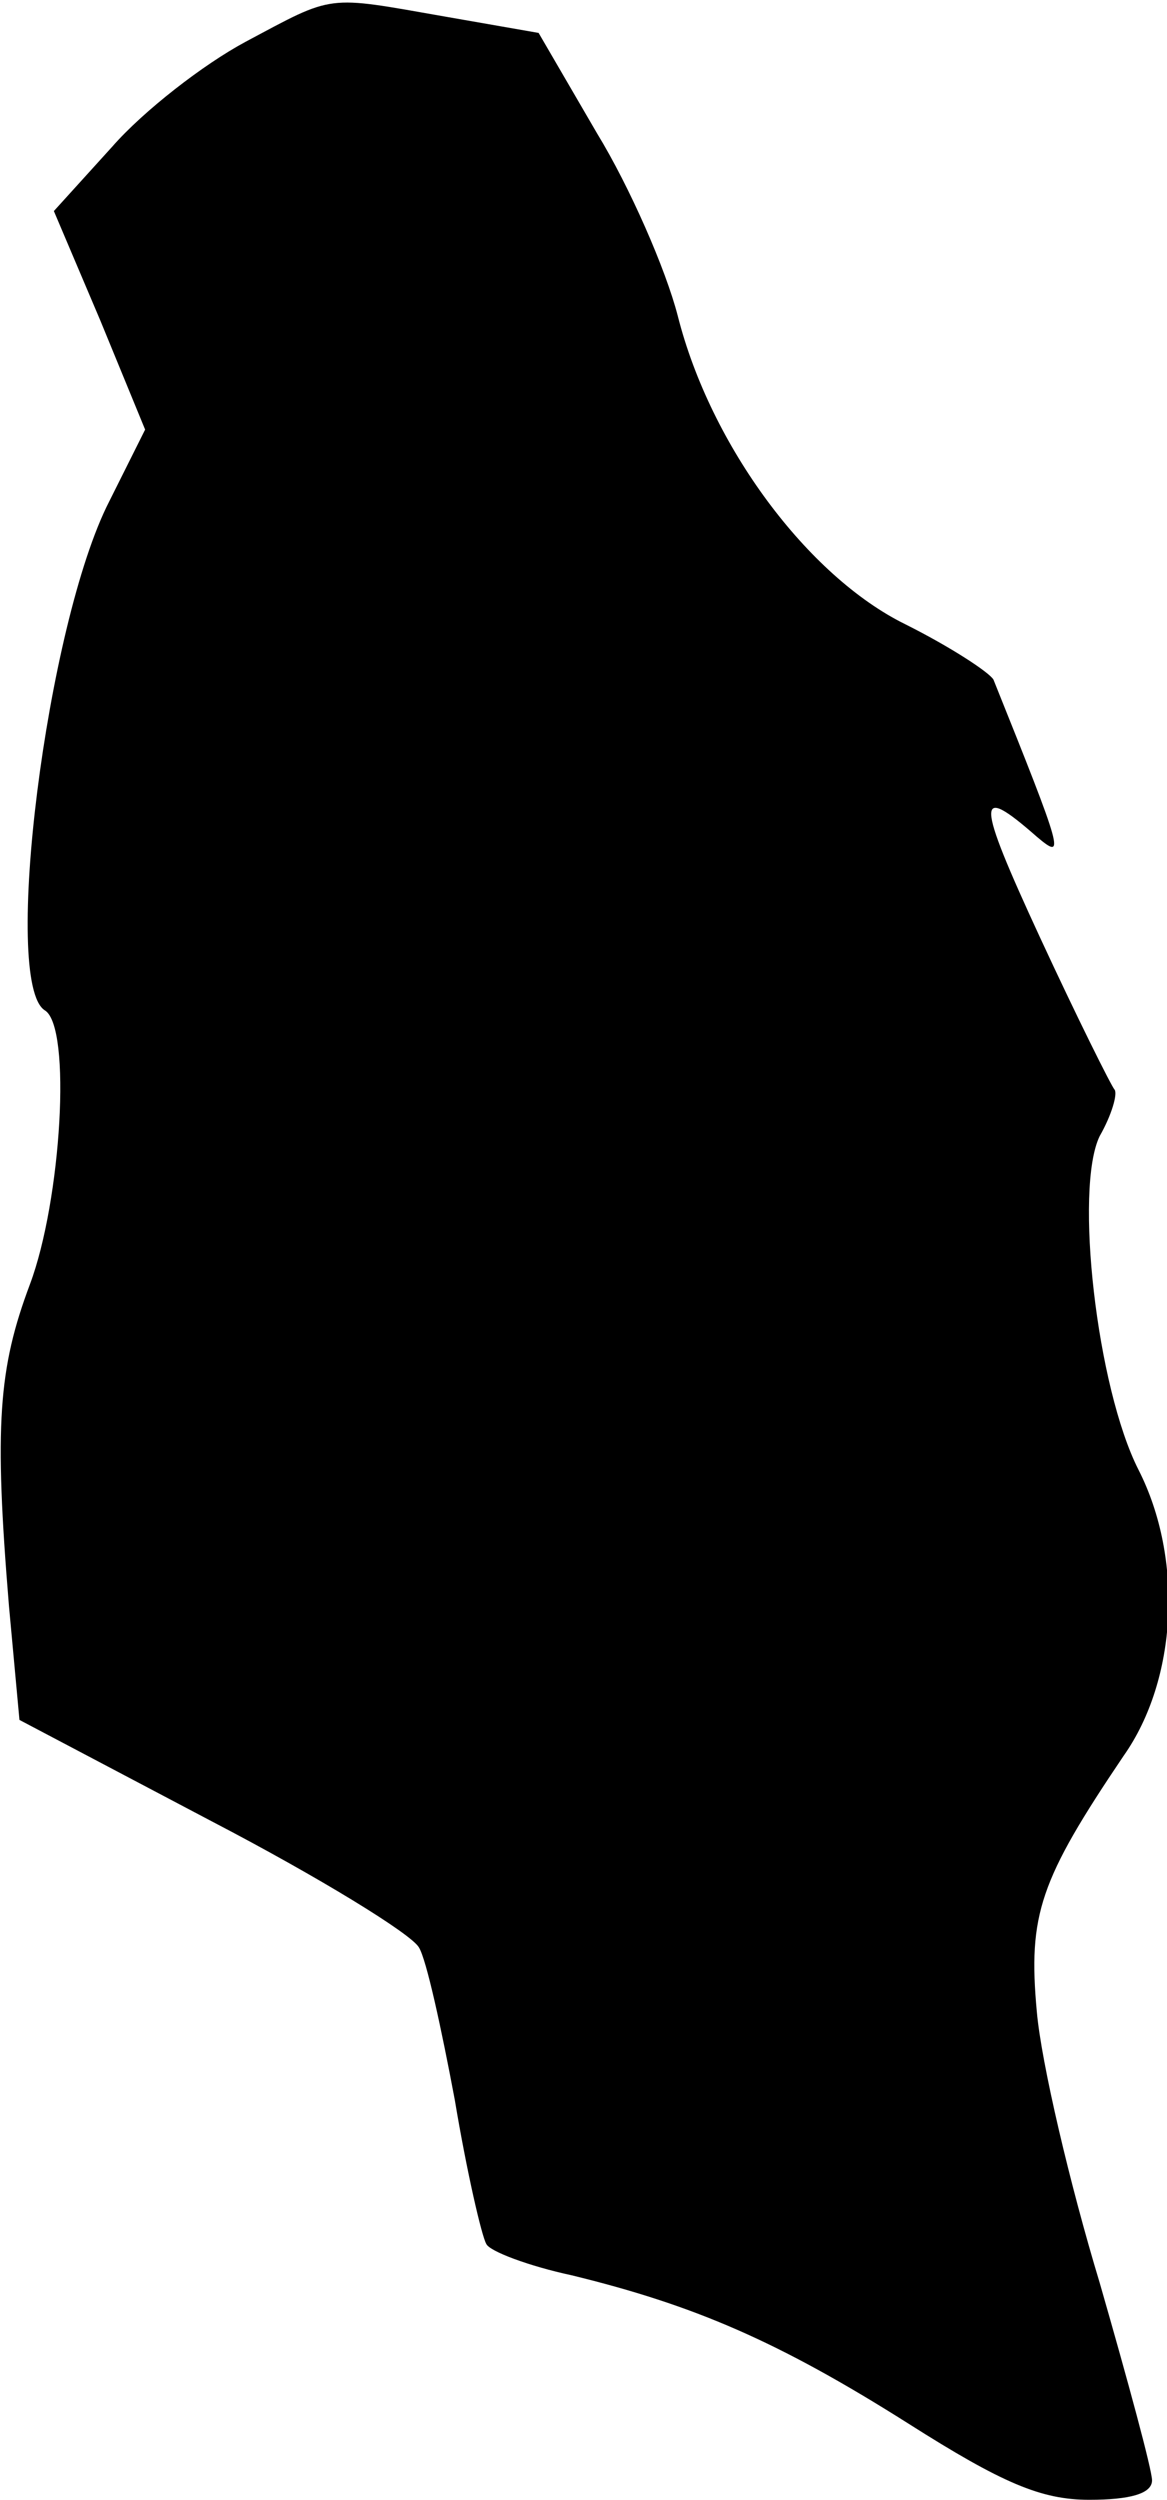 <?xml version="1.0" standalone="no"?>
<!DOCTYPE svg PUBLIC "-//W3C//DTD SVG 20010904//EN"
 "http://www.w3.org/TR/2001/REC-SVG-20010904/DTD/svg10.dtd">
<svg version="1.0" xmlns="http://www.w3.org/2000/svg"
 width="78pt" height="167pt" viewBox="0 0 78 167"
 preserveAspectRatio="xMidYMid meet">
<g transform="translate(0,167) scale(0.1,-0.1)"
fill="#000000" stroke="none">
<path fill="#000000" stroke="none" d="M164 1642 c-28 -15 -68 -46 -89 -70
l-39 -43 31 -73 30 -73 -24 -48 c-42 -82 -72 -322 -43 -340 18 -11 11 -127
-10 -183 -21 -56 -24 -94 -14 -215 l7 -76 129 -68 c71 -37 133 -75 138 -84 5
-8 15 -54 24 -102 8 -48 18 -91 21 -96 2 -5 29 -15 57 -21 82 -20 138 -44 225
-99 63 -40 89 -51 121 -51 27 0 42 4 42 13 0 7 -16 66 -35 132 -20 66 -39 147
-42 181 -6 65 2 88 58 171 36 51 40 132 10 191 -28 55 -43 188 -26 223 8 14
12 28 10 31 -2 2 -25 48 -50 102 -43 93 -43 103 -2 67 19 -16 18 -12 -29 105
-3 5 -29 22 -59 37 -65 32 -130 119 -152 206 -8 31 -32 86 -54 122 l-39 67
-63 11 c-80 14 -73 15 -133 -17z"/>
</g>
</svg>

